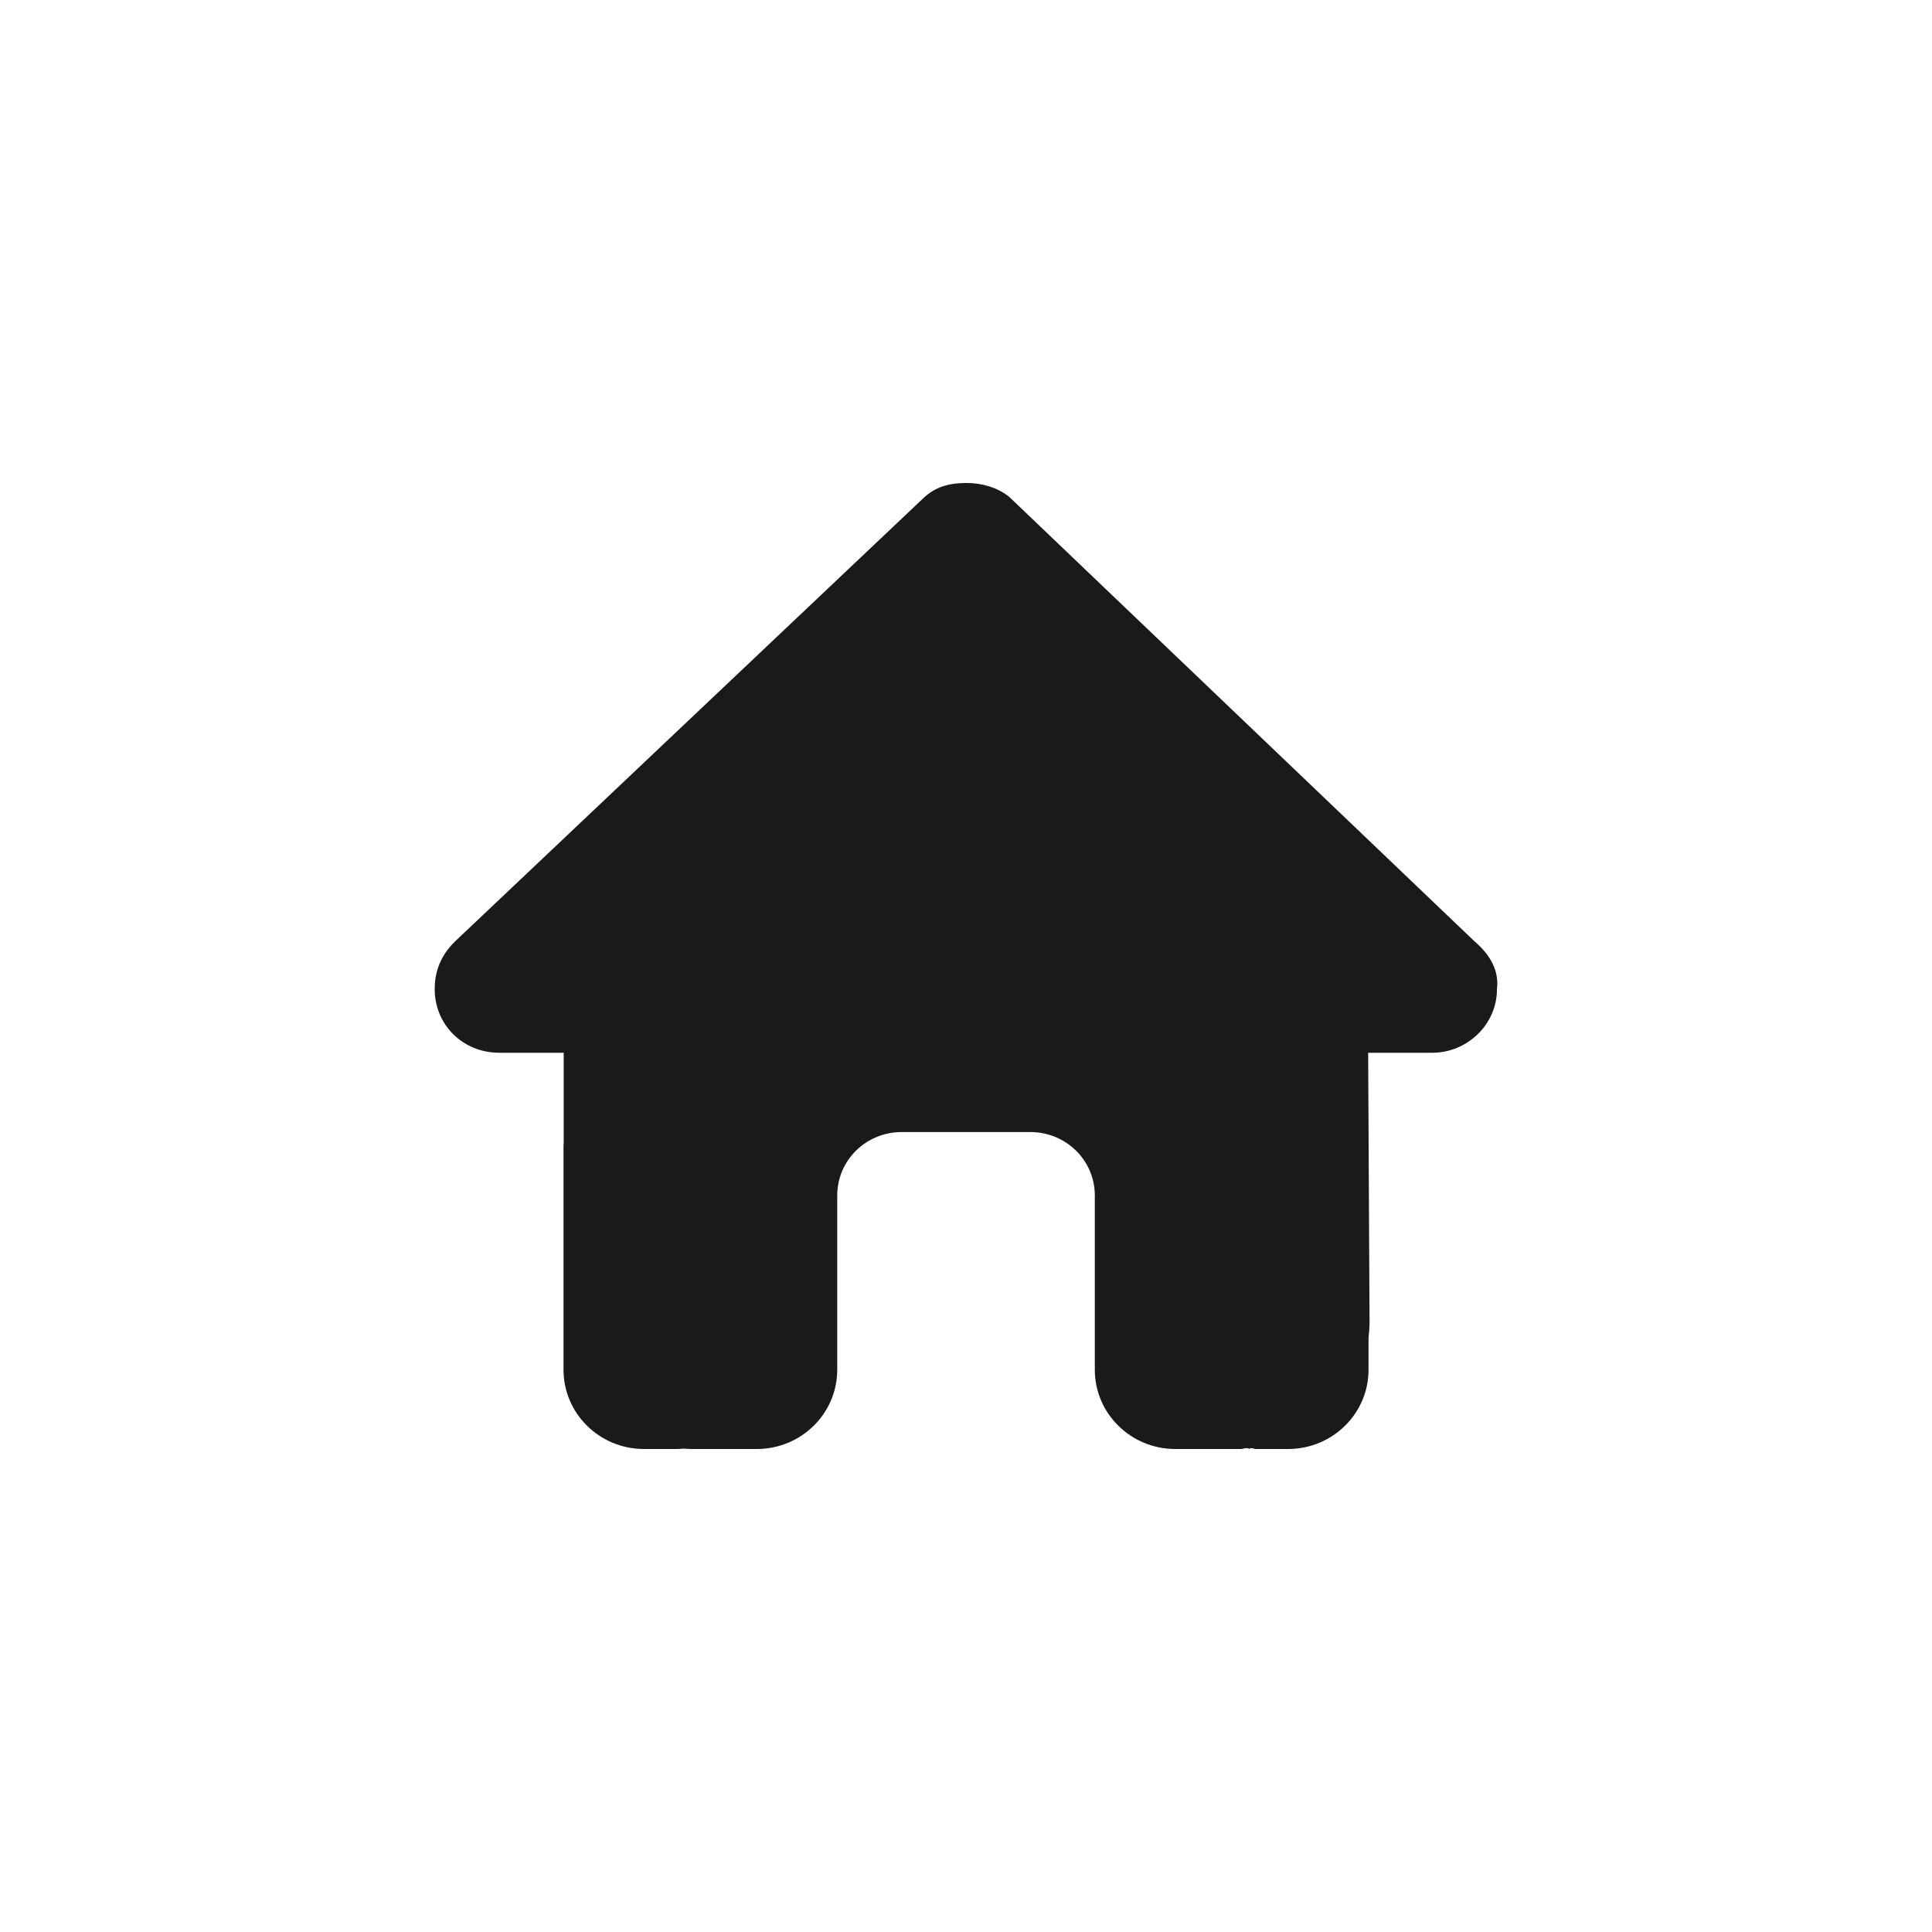 <svg width="1em" height="1em" viewBox="0 0 40 40" fill="none" xmlns="http://www.w3.org/2000/svg">
<path d="M30.993 20.48C30.993 21.218 30.368 21.796 29.659 21.796H28.326L28.355 27.363C28.355 27.477 28.347 27.584 28.334 27.695V28.359C28.334 29.266 27.588 30 26.668 30H26.001C25.955 30 25.909 29.963 25.863 29.996C25.805 29.963 25.747 30 25.688 30H24.334C23.413 30 22.667 29.266 22.667 28.359V24.75C22.667 24.024 22.071 23.438 21.334 23.438H18.667C17.93 23.438 17.334 24.024 17.334 24.75V28.359C17.334 29.266 16.588 30 15.667 30H14.338C14.275 30 14.213 29.996 14.15 29.992C14.1 29.996 14.05 30 14 30H13.334C12.413 30 11.667 29.266 11.667 28.359V23.766C11.667 23.729 11.668 23.688 11.671 23.651V21.796H10.335C9.584 21.796 9 21.218 9 20.48C9 20.11 9.125 19.782 9.417 19.495L19.101 10.329C19.392 10.041 19.726 10 20.017 10C20.309 10 20.642 10.082 20.896 10.288L30.534 19.495C30.868 19.782 31.038 20.11 30.993 20.48Z" fill="#1A1A1A"/>
</svg>

